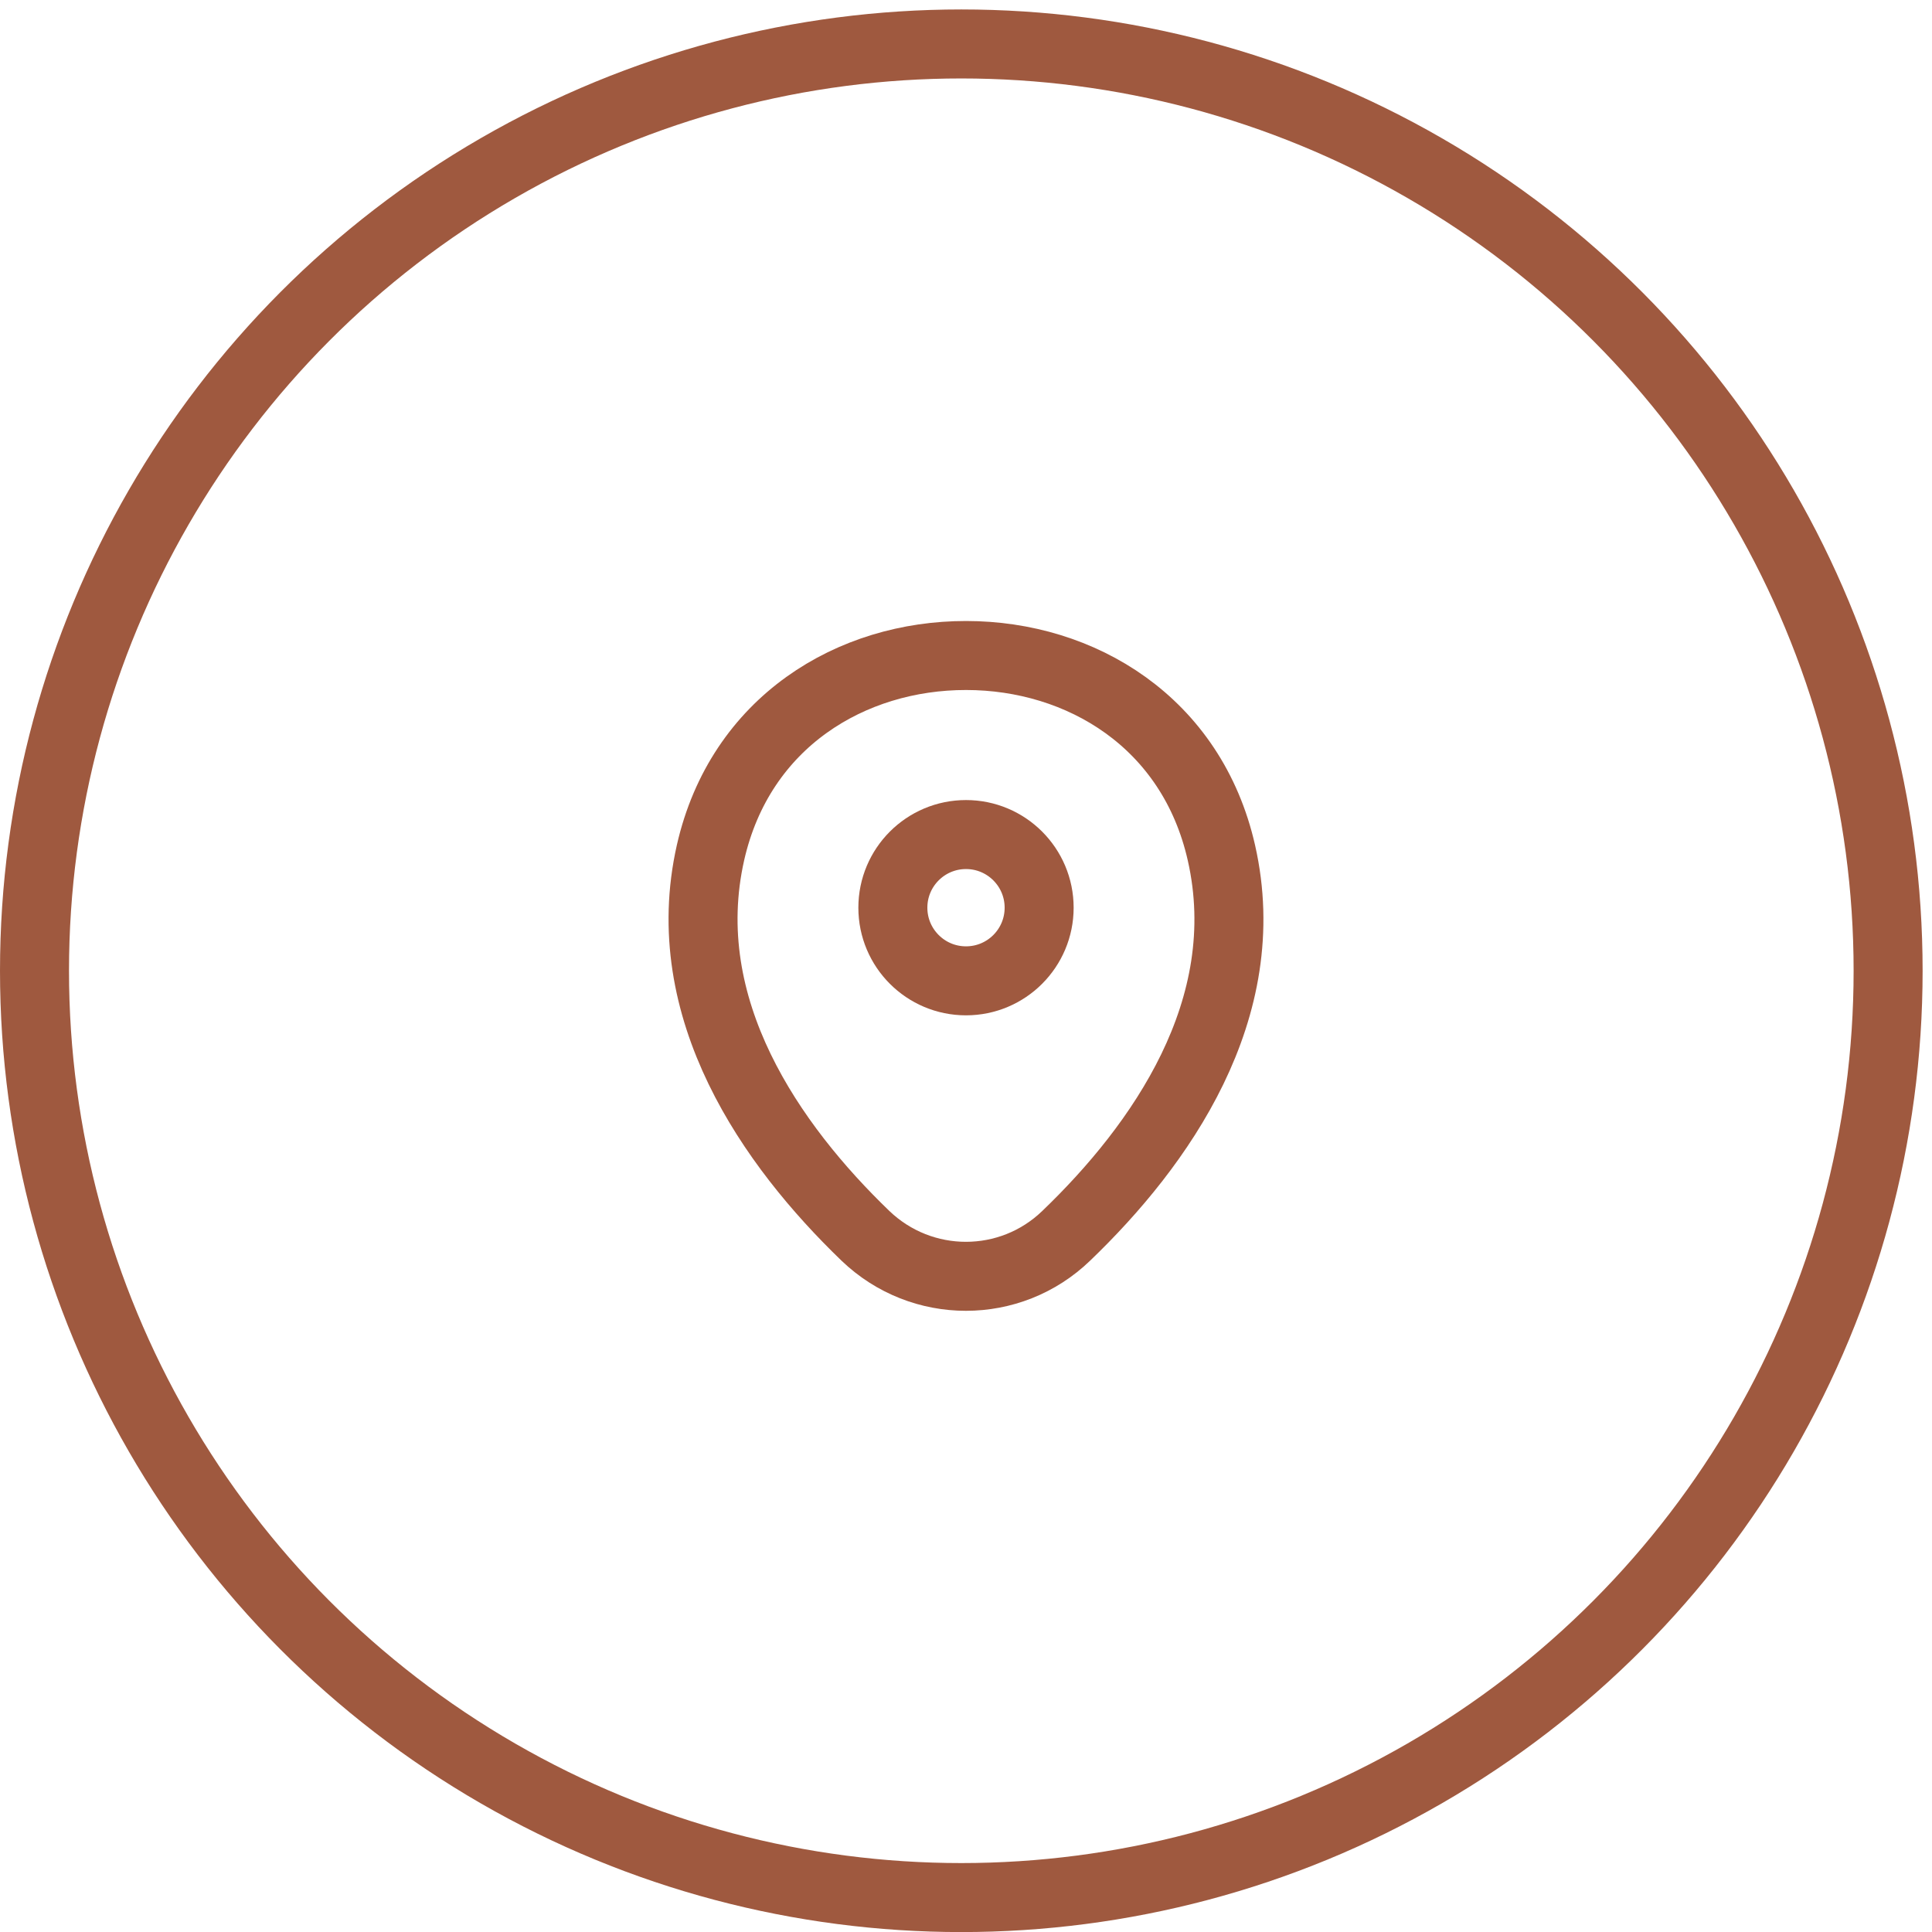 <svg width="56" height="56" viewBox="0 0 56 56" fill="none" xmlns="http://www.w3.org/2000/svg">
<circle cx="27.864" cy="28.138" r="26.864" stroke="#9F593F" stroke-width="2"/>
<path d="M28 24.19C29.171 24.19 30.12 25.139 30.12 26.31C30.12 27.481 29.171 28.43 28 28.43C26.829 28.43 25.88 27.481 25.88 26.31C25.88 25.139 26.829 24.19 28 24.19Z" stroke="#9F593F" stroke-width="2"/>
<path d="M28.003 19C31.326 19.002 34.546 20.93 35.404 24.721C36.431 29.254 33.626 33.207 30.907 35.818L30.905 35.82C29.284 37.385 26.716 37.388 25.082 35.818C22.373 33.207 19.569 29.244 20.595 24.712C21.457 20.921 24.68 18.998 28.003 19Z" stroke="#9F593F" stroke-width="2"/>
</svg>
